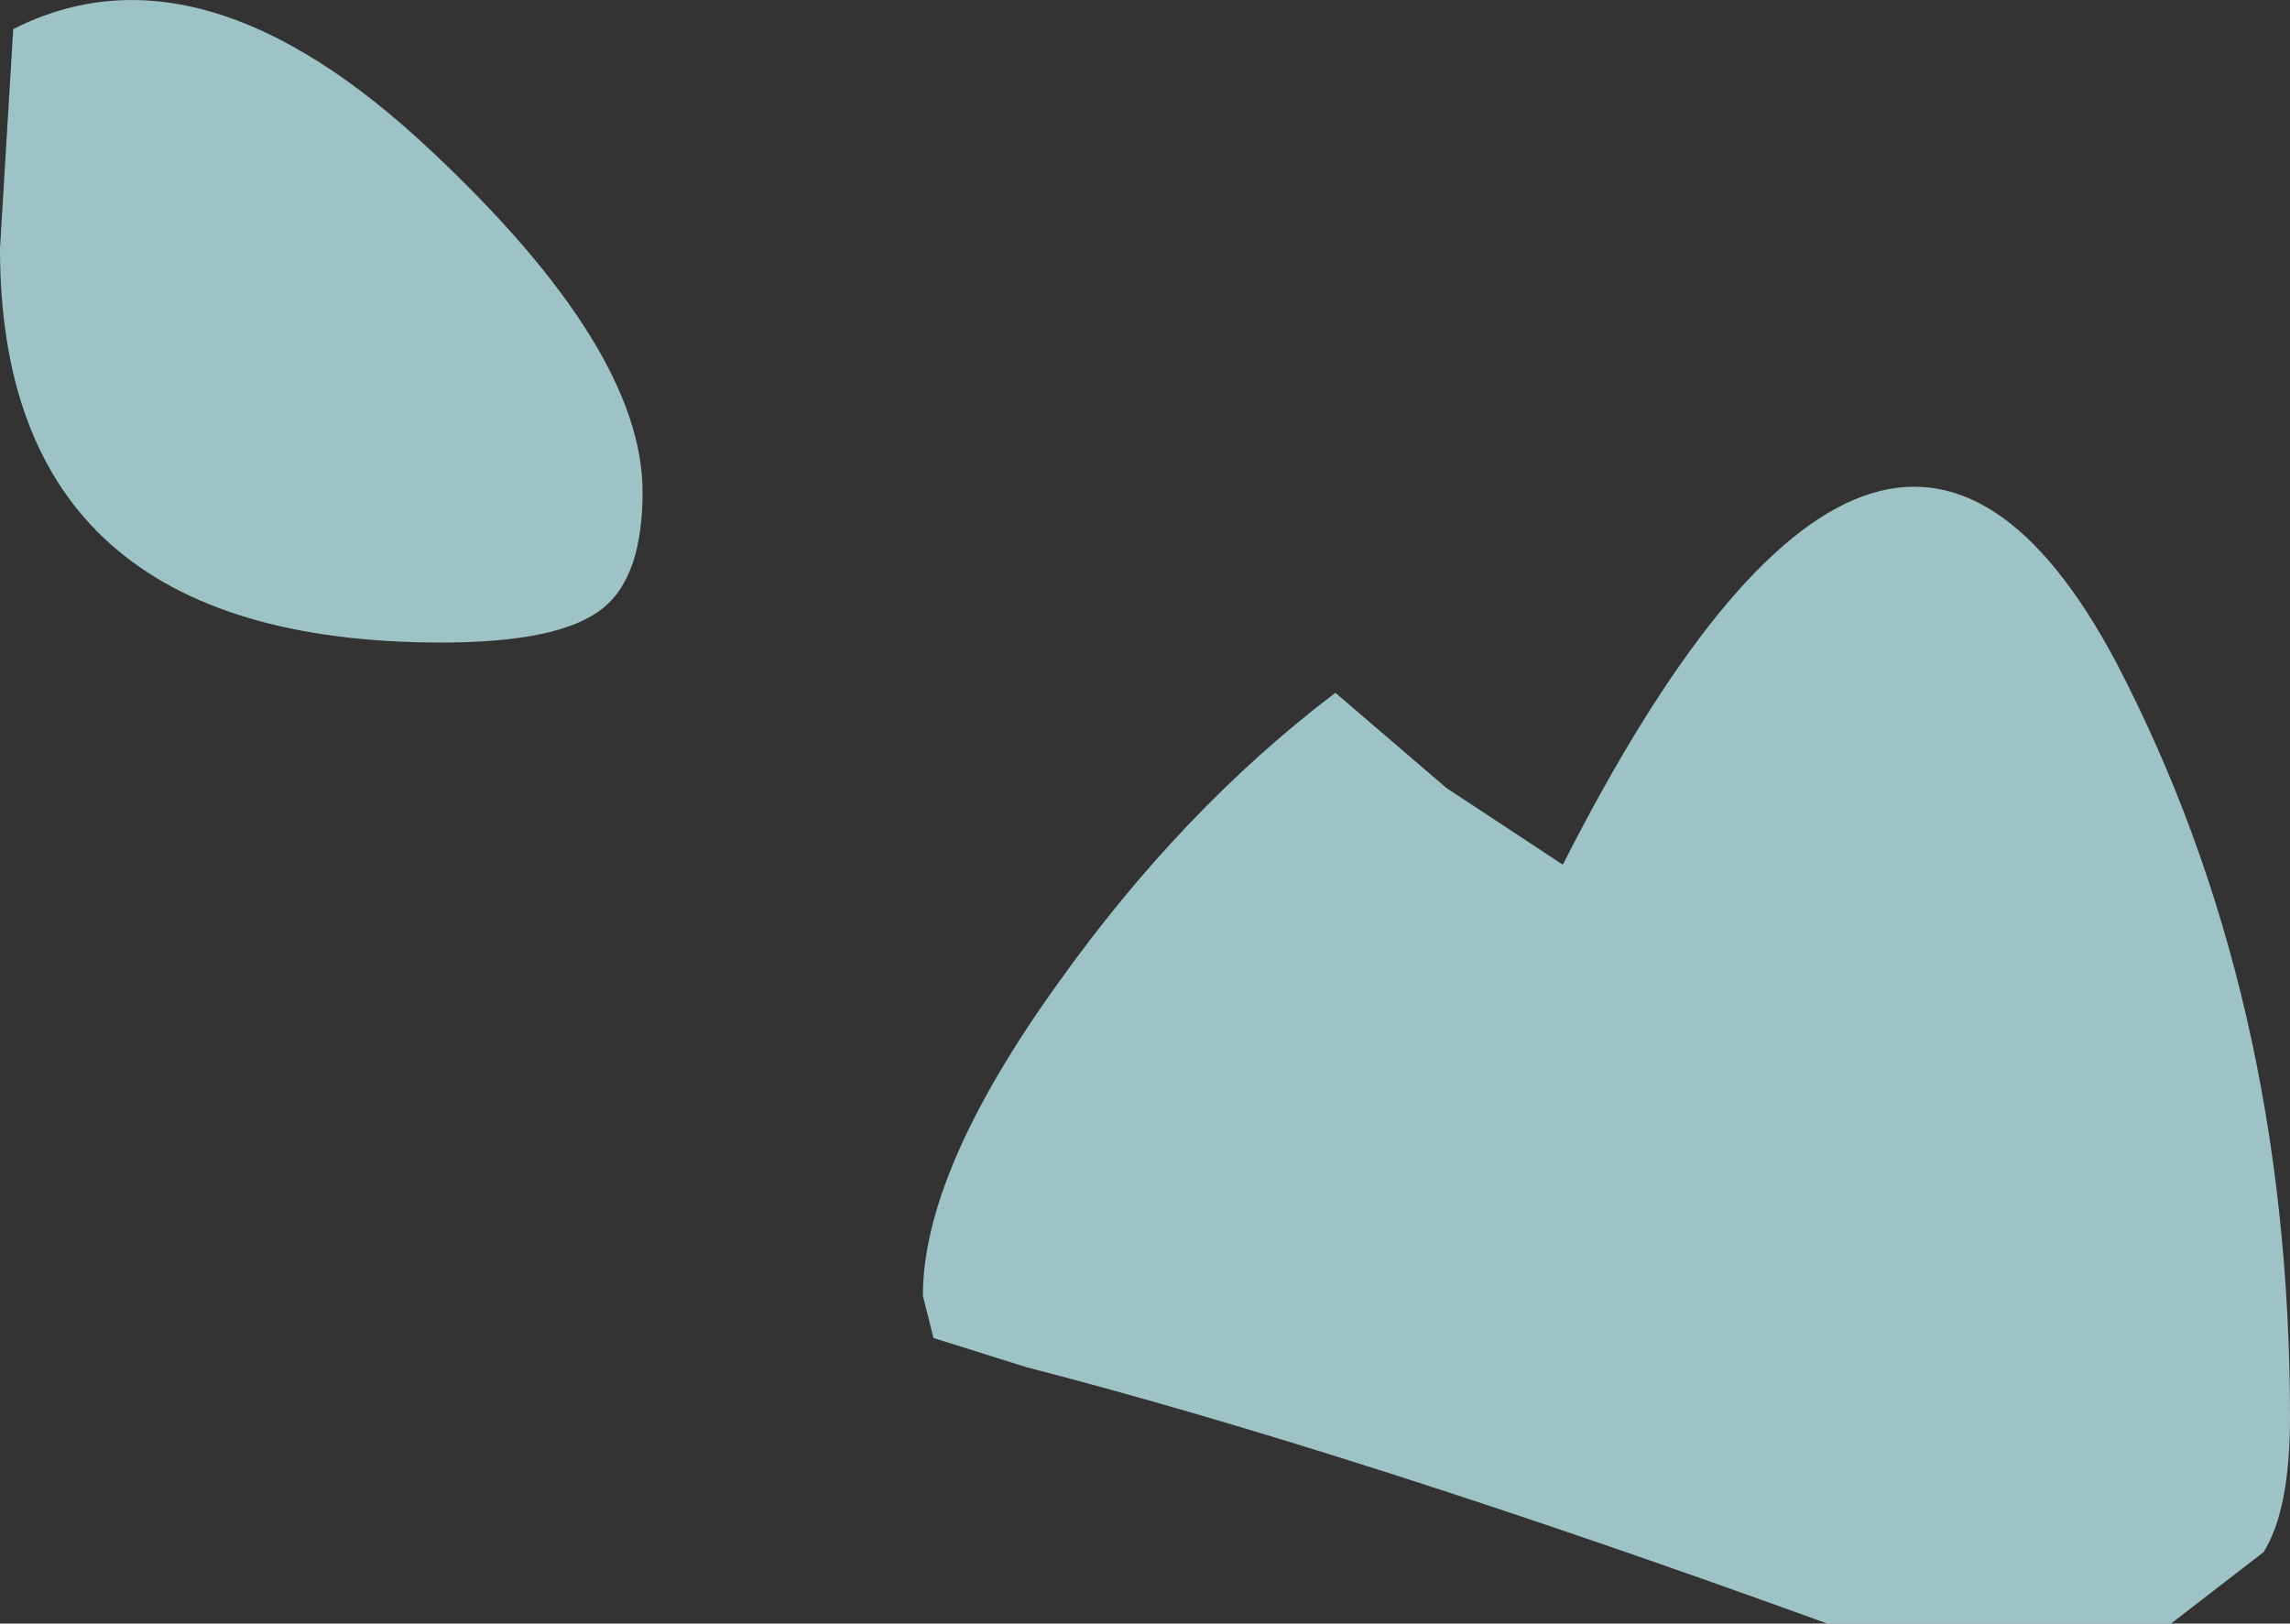 <?xml version="1.0" encoding="UTF-8" standalone="no"?>
<svg xmlns:ffdec="https://www.free-decompiler.com/flash" xmlns:xlink="http://www.w3.org/1999/xlink" ffdec:objectType="shape" height="30.7px" width="43.3px" xmlns="http://www.w3.org/2000/svg">
  <rect width="100%" height="100%" fill="#333333" stroke="none"/>
  <g transform="matrix(1.0, 0.0, 0.0, 1.0, 17.1, -129.0)">
    <path d="M8.15 142.1 L10.25 143.9 12.45 145.35 Q18.55 133.35 22.9 141.5 26.2 147.8 26.2 155.8 26.2 157.55 25.7 158.35 L23.95 159.7 17.45 159.7 Q8.5 156.45 2.3 154.85 L0.55 154.3 0.35 153.5 Q0.35 151.15 2.9 147.6 5.25 144.3 8.15 142.1 M-5.7 140.5 Q-6.5 141.15 -8.75 141.15 -17.1 141.15 -17.1 133.7 L-16.85 129.55 Q-13.3 127.75 -8.95 131.85 -4.95 135.6 -4.95 138.3 -4.95 139.9 -5.7 140.5" fill="#c7fafe" fill-opacity="0.722" fill-rule="evenodd" stroke="none"/>
  </g>
</svg>
